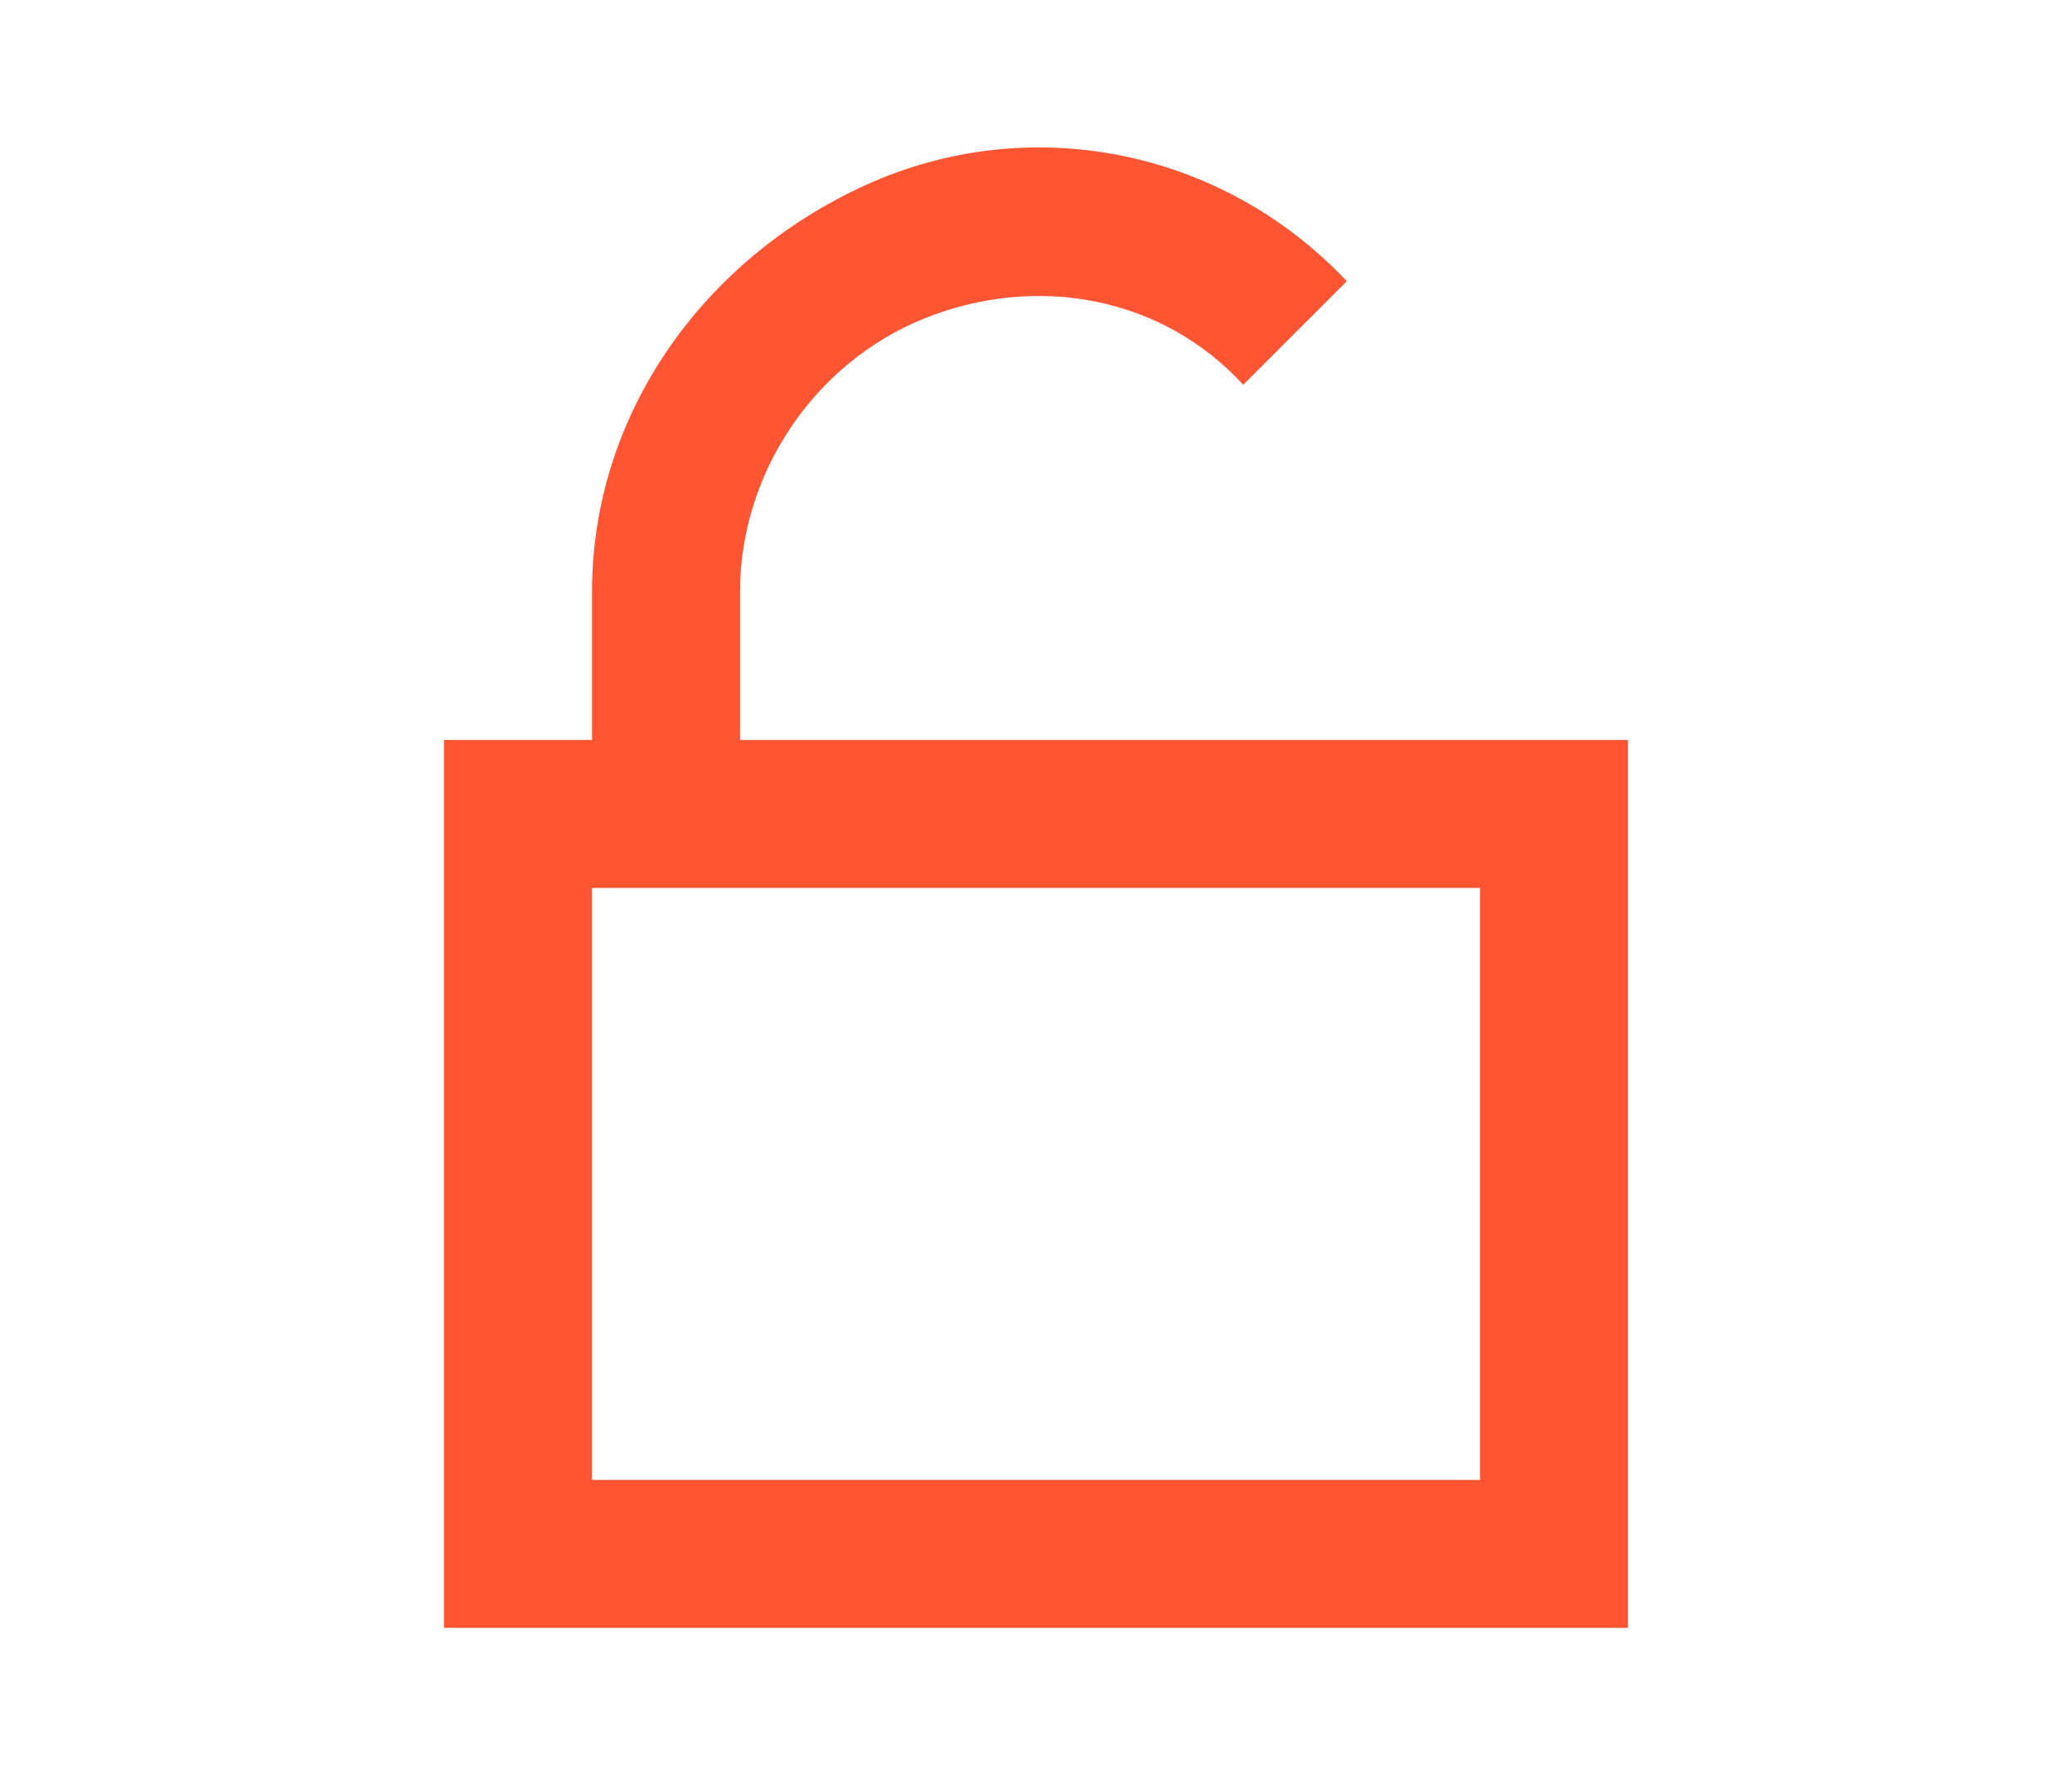 <?xml version="1.0" encoding="utf-8"?>
<!-- Generator: Adobe Illustrator 27.2.0, SVG Export Plug-In . SVG Version: 6.00 Build 0)  -->
<svg version="1.1" id="Layer_1" xmlns="http://www.w3.org/2000/svg" xmlns:xlink="http://www.w3.org/1999/xlink" x="0px" y="0px"
	 viewBox="0 0 28 24" style="enable-background:new 0 0 28 24;" xml:space="preserve">
<style type="text/css">
	.st0{fill:#FF5533;}
	.st1{fill:none;}
</style>
<g id="Sub-Menu-Locked">
	<g id="ic-check-locked-off" transform="translate(9, 2)">
		<path id="Path_18909" class="st0" d="M1,8V6c0-1.6,1-3.1,2.5-3.7S6.7,2,7.8,3.2l1.4-1.4C7.5,0,4.9-0.5,2.7,0.5S-1,3.6-1,6v2h-2v12
			h16V8H1z M11,18H-1v-8h12V18z"/>
	</g>
</g>
<g id="Group_8891">
	<polygon id="Rectangle_4445" class="st1" points="2,-0.3 26,-0.3 26,23.7 2,23.7 	"/>
</g>
</svg>
